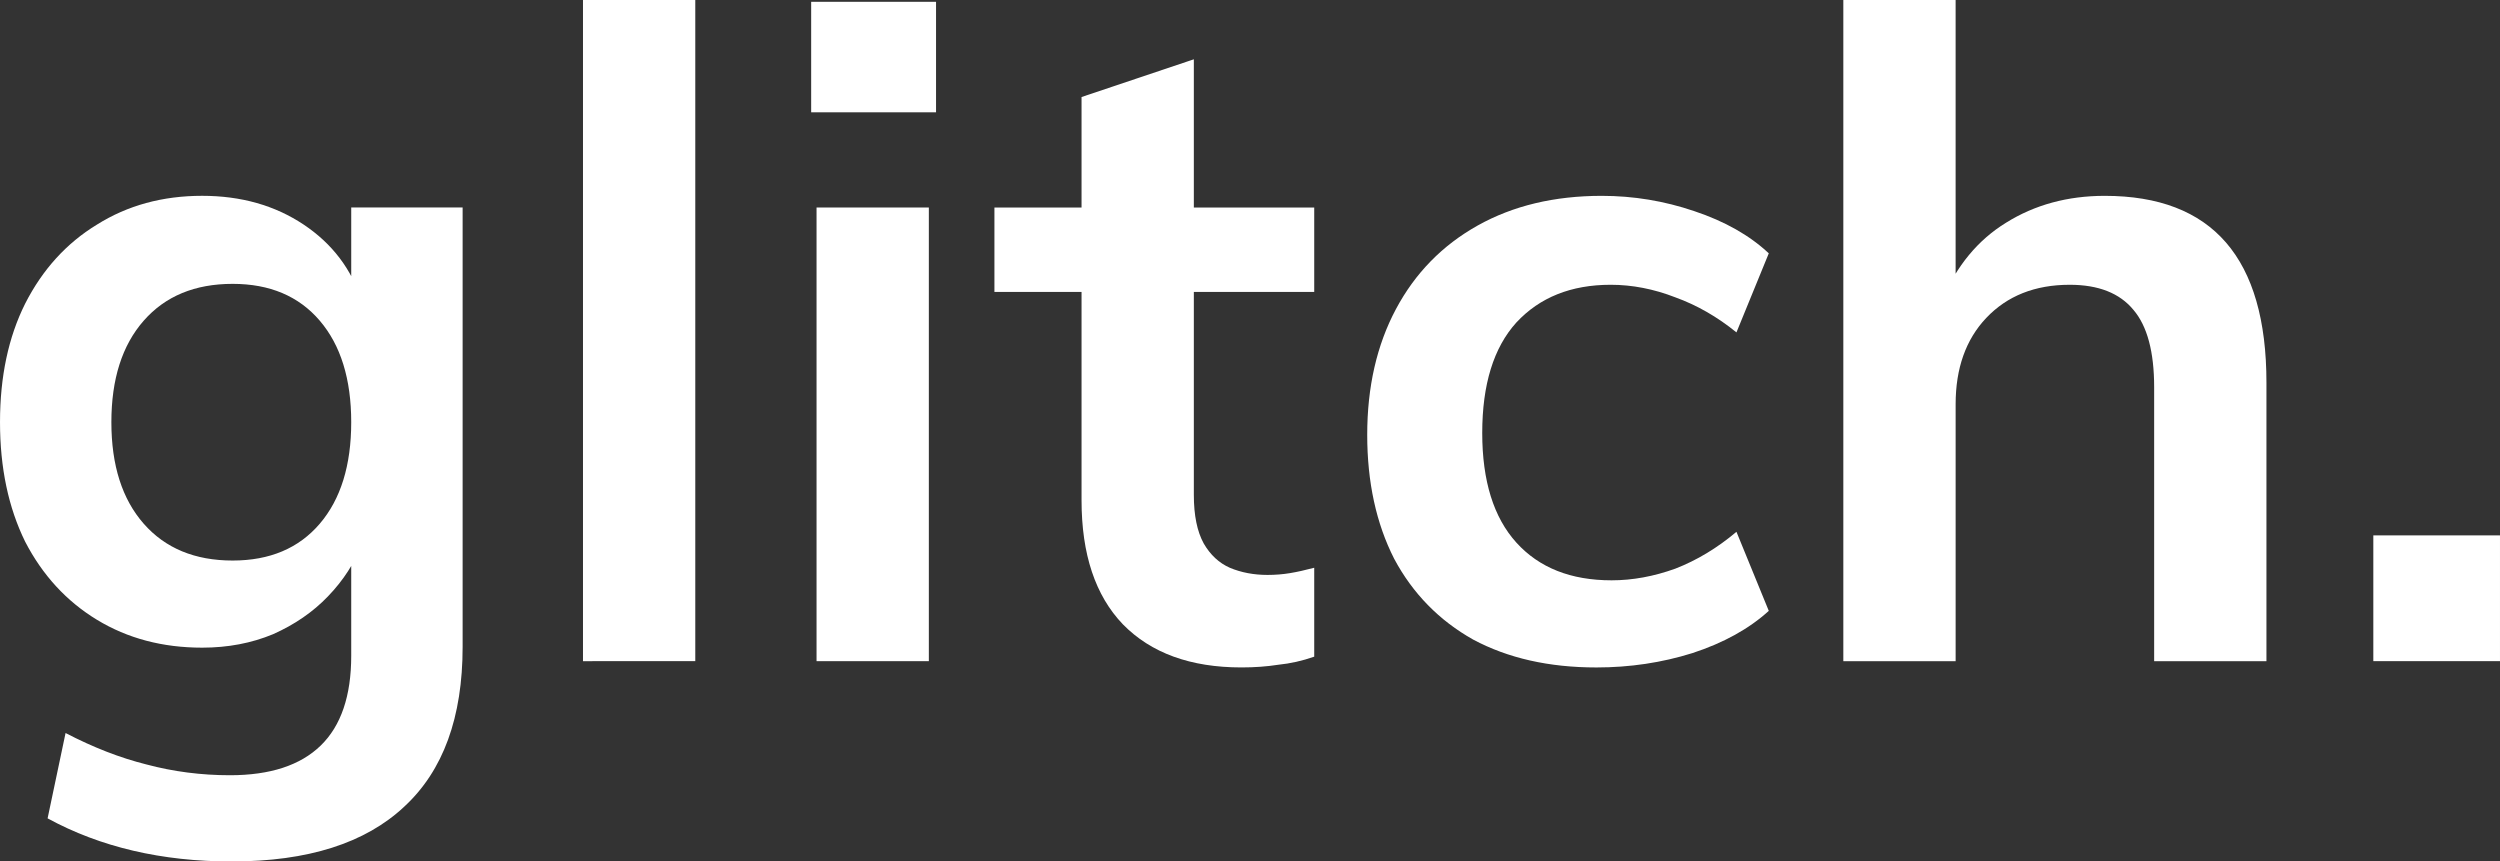 <?xml version="1.0" encoding="UTF-8" standalone="no"?>
<svg
   xmlns:dc="http://purl.org/dc/elements/1.1/"
   xmlns:cc="http://creativecommons.org/ns#"
   xmlns:rdf="http://www.w3.org/1999/02/22-rdf-syntax-ns#"
   xmlns:svg="http://www.w3.org/2000/svg"
   xmlns="http://www.w3.org/2000/svg"
   xmlns:sodipodi="http://sodipodi.sourceforge.net/DTD/sodipodi-0.dtd"
   xmlns:inkscape="http://www.inkscape.org/namespaces/inkscape"
   width="145.114mm"
   height="50.005mm"
   viewBox="0 0 145.114 50.005"
   version="1.1"
   id="svg850"
   inkscape:version="1.0.1 (3bc2e813f5, 2020-09-07)"
   sodipodi:docname="glitch-logo.svg">
  <rect x="0" y="0" width="145.114" height="50.005" fill="#333333" stroke="none"/>
  <defs
     id="defs844" />
  <sodipodi:namedview
     id="base"
     pagecolor="#ffffff"
     bordercolor="#666666"
     borderopacity="1.0"
     inkscape:pageopacity="0.0"
     inkscape:pageshadow="2"
     inkscape:zoom="0.35"
     inkscape:cx="284.23114"
     inkscape:cy="273.46564"
     inkscape:document-units="mm"
     inkscape:current-layer="layer1"
     inkscape:document-rotation="0"
     showgrid="false"
     fit-margin-top="0"
     fit-margin-left="0"
     fit-margin-right="0"
     fit-margin-bottom="0"
     inkscape:window-width="1267"
     inkscape:window-height="680"
     inkscape:window-x="1"
     inkscape:window-y="0"
     inkscape:window-maximized="0" />
  <g
     inkscape:label="Layer 1"
     inkscape:groupmode="layer"
     id="layer1"
     transform="translate(-30.631,-75.812)">
    <g
       aria-label="glitch."
       id="text12"
       style="font-style:normal;font-weight:normal;font-size:52.143px;line-height:1.25;font-family:sans-serif;fill:#ffffff;fill-opacity:1;stroke:none;stroke-width:1.304">
      <path
         d="m 44.083,125.817 q -6.101,0 -10.689,-2.503 l 1.043,-4.954 q 2.399,1.251 4.693,1.825 2.346,0.626 4.849,0.626 3.494,0 5.266,-1.721 1.773,-1.721 1.773,-5.214 v -6.518 h 0.626 q -0.626,1.669 -1.981,3.076 -1.304,1.356 -3.181,2.19 -1.877,0.782 -4.119,0.782 -3.441,0 -6.101,-1.616 -2.659,-1.616 -4.171,-4.536 -1.46,-2.972 -1.46,-6.935 0,-3.963 1.46,-6.883 1.512,-2.972 4.171,-4.589 2.659,-1.669 6.101,-1.669 3.389,0 5.892,1.669 2.503,1.669 3.389,4.484 l -0.626,0.104 v -5.579 h 6.466 v 25.498 q 0,6.153 -3.389,9.281 -3.389,3.181 -10.011,3.181 z m 0.052,-17.468 q 3.233,0 5.058,-2.138 1.825,-2.138 1.825,-5.892 0,-3.754 -1.825,-5.892 -1.825,-2.138 -5.058,-2.138 -3.285,0 -5.162,2.138 -1.877,2.138 -1.877,5.892 0,3.754 1.877,5.892 1.877,2.138 5.162,2.138 z"
         style="font-style:normal;font-variant:normal;font-weight:bold;font-stretch:normal;font-family:Mulish;-inkscape-font-specification:'Mulish Bold';fill:#ffffff;fill-opacity:1;stroke-width:1.304"
         id="path847" />
      <path
         d="M 64.471,114.19 V 75.812 h 6.518 v 38.377 z"
         style="font-style:normal;font-variant:normal;font-weight:bold;font-stretch:normal;font-family:Mulish;-inkscape-font-specification:'Mulish Bold';fill:#ffffff;fill-opacity:1;stroke-width:1.304"
         id="path849" />
      <path
         d="M 78.028,114.19 V 87.857 h 6.518 V 114.19 Z M 77.716,75.917 h 7.248 v 6.414 h -7.248 z"
         style="font-style:normal;font-variant:normal;font-weight:bold;font-stretch:normal;font-family:Mulish;-inkscape-font-specification:'Mulish Bold';fill:#ffffff;fill-opacity:1;stroke-width:1.304"
         id="path851" />
      <path
         d="m 88.353,92.759 v -4.901 h 18.563 v 4.901 z m 18.563,16.008 v 5.162 q -1.043,0.365 -2.086,0.469 -0.991,0.156 -2.138,0.156 -4.432,0 -6.883,-2.503 -2.399,-2.503 -2.399,-7.196 V 81.444 l 6.518,-2.19 v 25.289 q 0,1.773 0.574,2.816 0.574,0.991 1.512,1.408 0.991,0.417 2.19,0.417 0.678,0 1.304,-0.104 0.626,-0.104 1.408,-0.313 z"
         style="font-style:normal;font-variant:normal;font-weight:bold;font-stretch:normal;font-family:Mulish;-inkscape-font-specification:'Mulish Bold';fill:#ffffff;fill-opacity:1;stroke-width:1.304"
         id="path853" />
      <path
         d="m 123.289,114.555 q -4.119,0 -7.144,-1.616 -2.972,-1.669 -4.589,-4.693 -1.564,-3.076 -1.564,-7.196 0,-4.171 1.669,-7.3 1.669,-3.129 4.745,-4.849 3.076,-1.721 7.196,-1.721 2.764,0 5.371,0.886 2.659,0.886 4.328,2.451 l -1.877,4.589 q -1.669,-1.356 -3.546,-2.034 -1.877,-0.73 -3.754,-0.73 -3.441,0 -5.475,2.19 -1.981,2.19 -1.981,6.414 0,4.171 1.981,6.361 1.981,2.19 5.527,2.19 1.825,0 3.702,-0.678 1.877,-0.73 3.546,-2.138 l 1.877,4.589 q -1.721,1.564 -4.432,2.451 -2.659,0.834 -5.579,0.834 z"
         style="font-style:normal;font-variant:normal;font-weight:bold;font-stretch:normal;font-family:Mulish;-inkscape-font-specification:'Mulish Bold';fill:#ffffff;fill-opacity:1;stroke-width:1.304"
         id="path855" />
      <path
         d="M 137.628,114.19 V 75.812 h 6.518 v 17.364 l -0.782,0.052 q 1.251,-2.972 3.702,-4.484 2.503,-1.564 5.736,-1.564 9.386,0 9.386,10.846 v 16.164 h -6.518 V 98.286 q 0,-3.076 -1.199,-4.484 -1.199,-1.46 -3.702,-1.46 -3.024,0 -4.849,1.929 -1.773,1.877 -1.773,5.006 v 14.913 z"
         style="font-style:normal;font-variant:normal;font-weight:bold;font-stretch:normal;font-family:Mulish;-inkscape-font-specification:'Mulish Bold';fill:#ffffff;fill-opacity:1;stroke-width:1.304"
         id="path857" />
      <path
         d="m 168.392,106.889 h 7.352 v 7.3 h -7.352 z"
         style="font-style:normal;font-variant:normal;font-weight:bold;font-stretch:normal;font-family:Mulish;-inkscape-font-specification:'Mulish Bold';fill:#ffffff;fill-opacity:1;stroke-width:1.304"
         id="path859" />
    </g>
  </g>
</svg>
